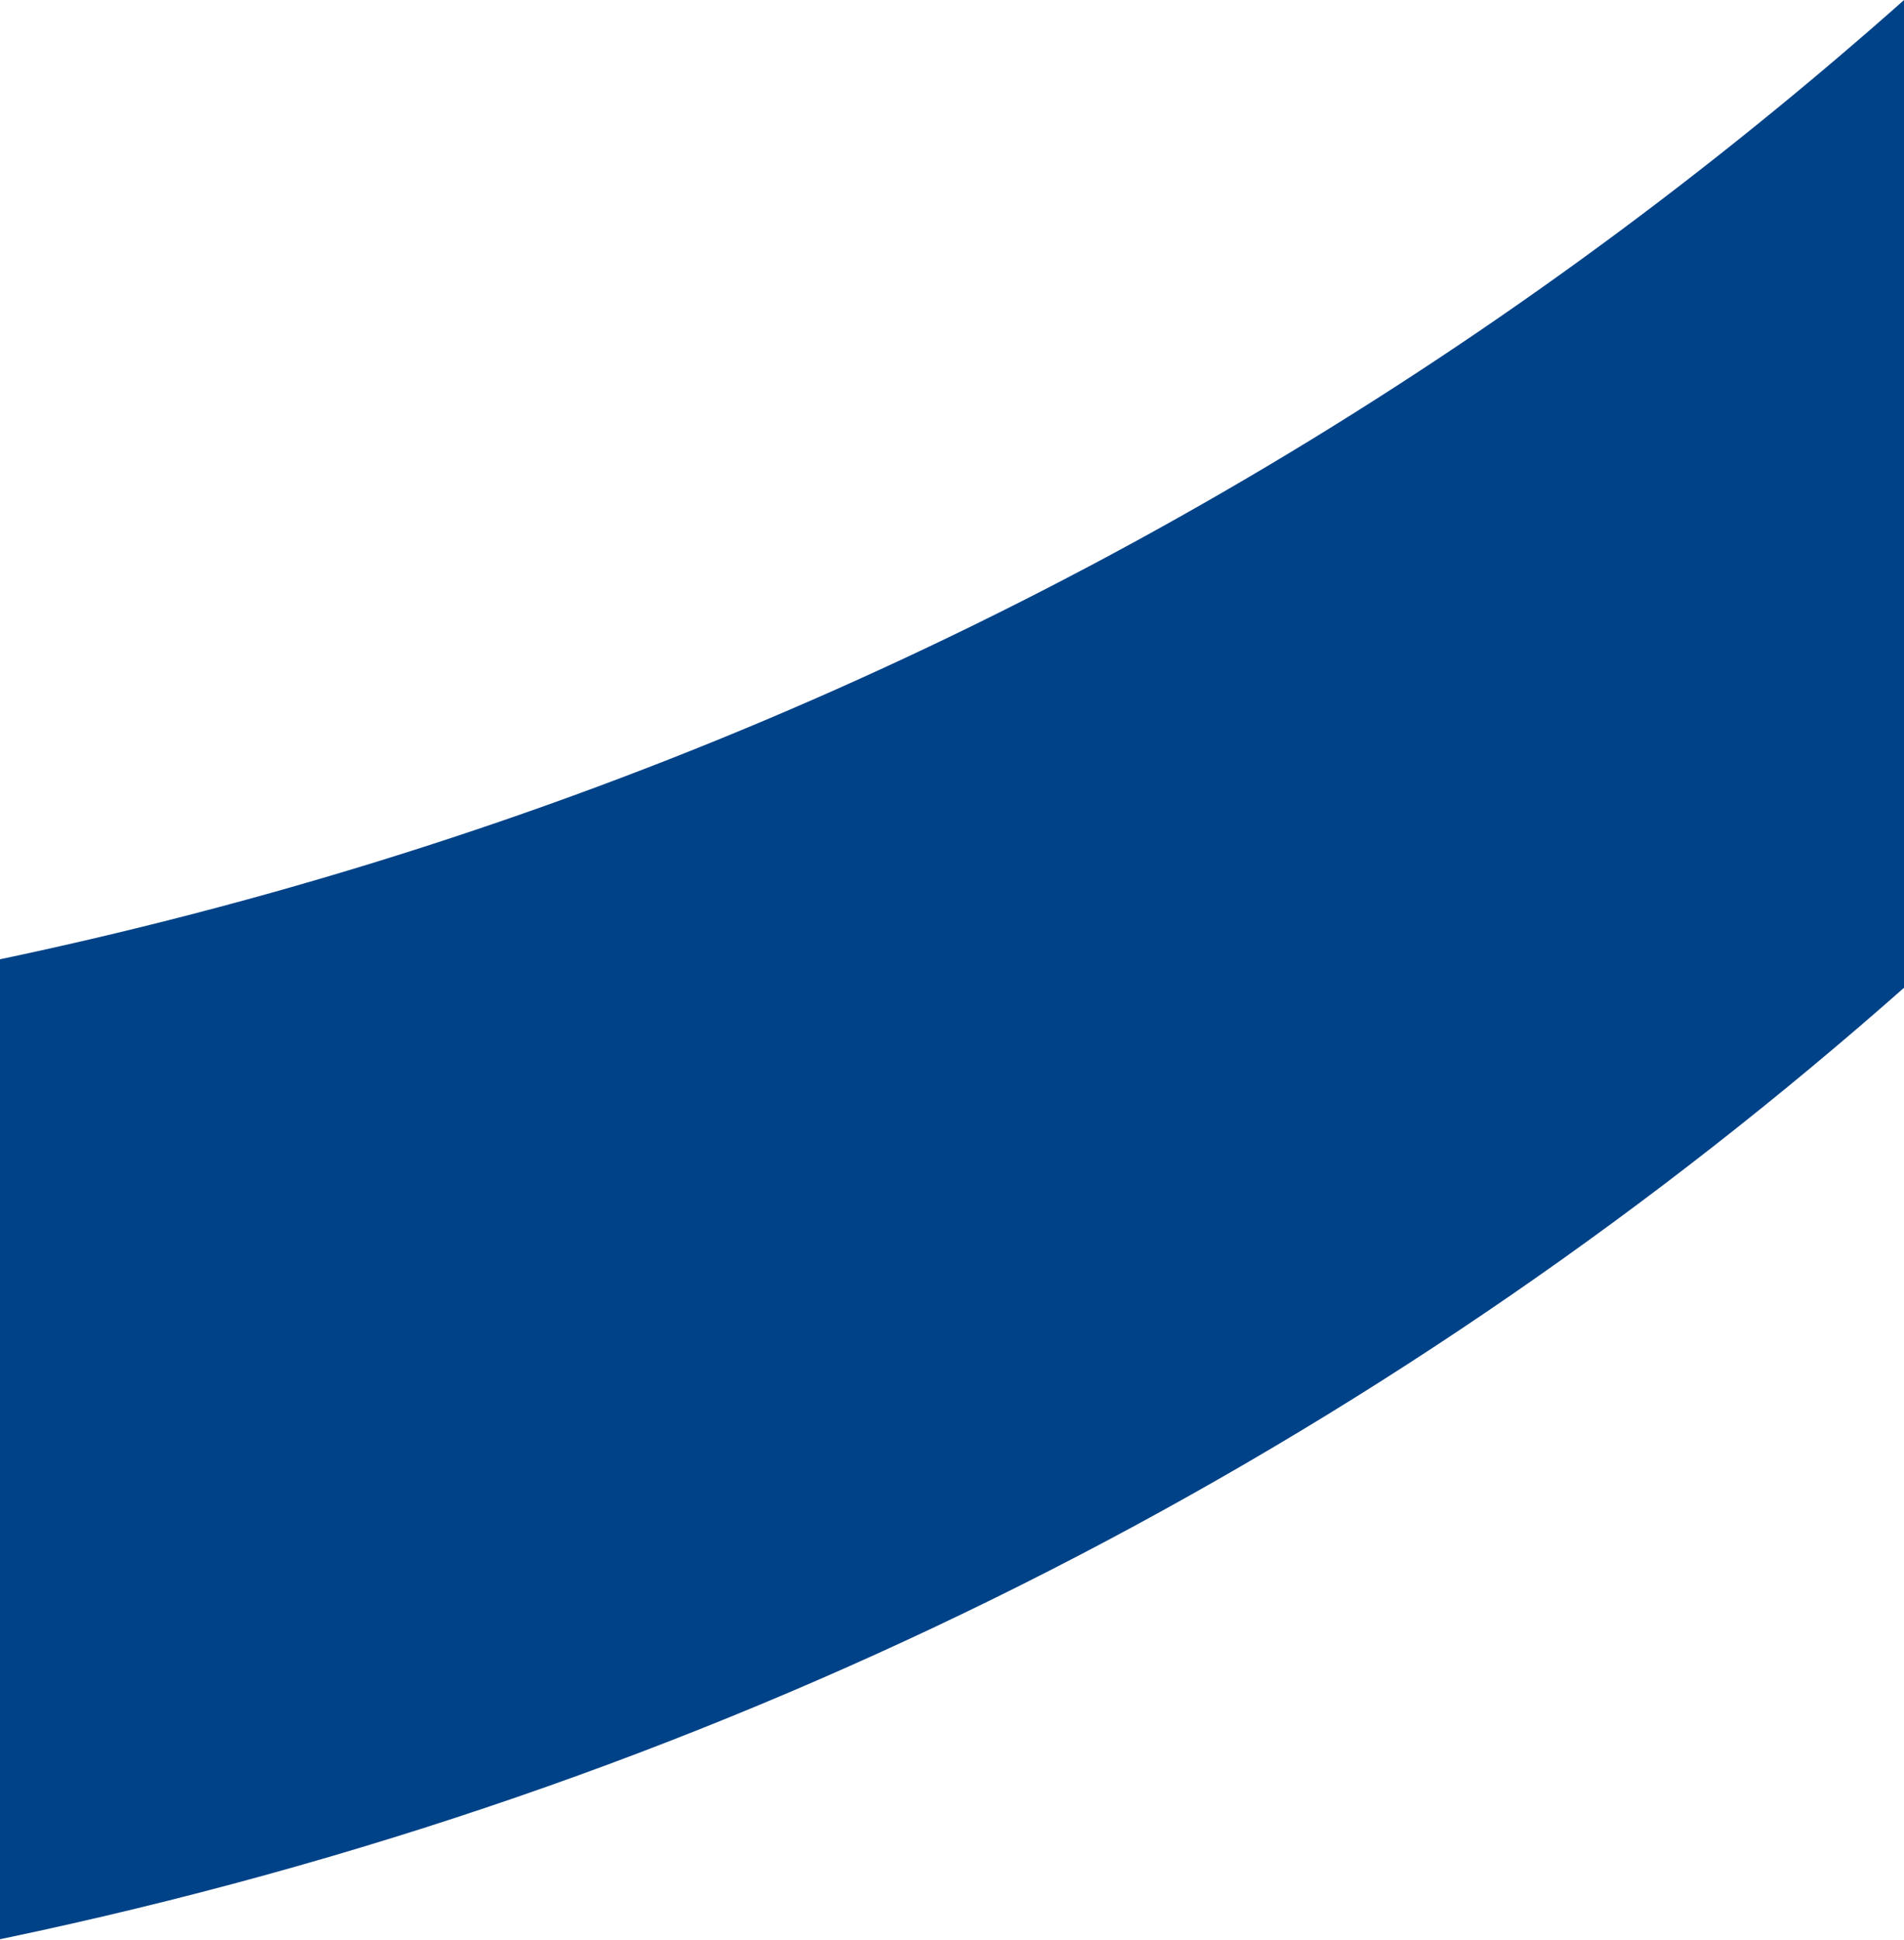 <svg width="1920" height="1955" xmlns="http://www.w3.org/2000/svg"><path d="M-945.76 1063.308c-1279.992 0-2328.976-399.999-3104.014-1198.251L-4547 239.755C-3755.217 1454.146-2522.027 2050-945.76 2050c1575.838 0 2809.028-750.27 3570.325-1849.067L2110.164-179C1353.59 577.377 316.199 1063.308-945.76 1063.308" fill="#004288" fill-rule="evenodd"/></svg>
